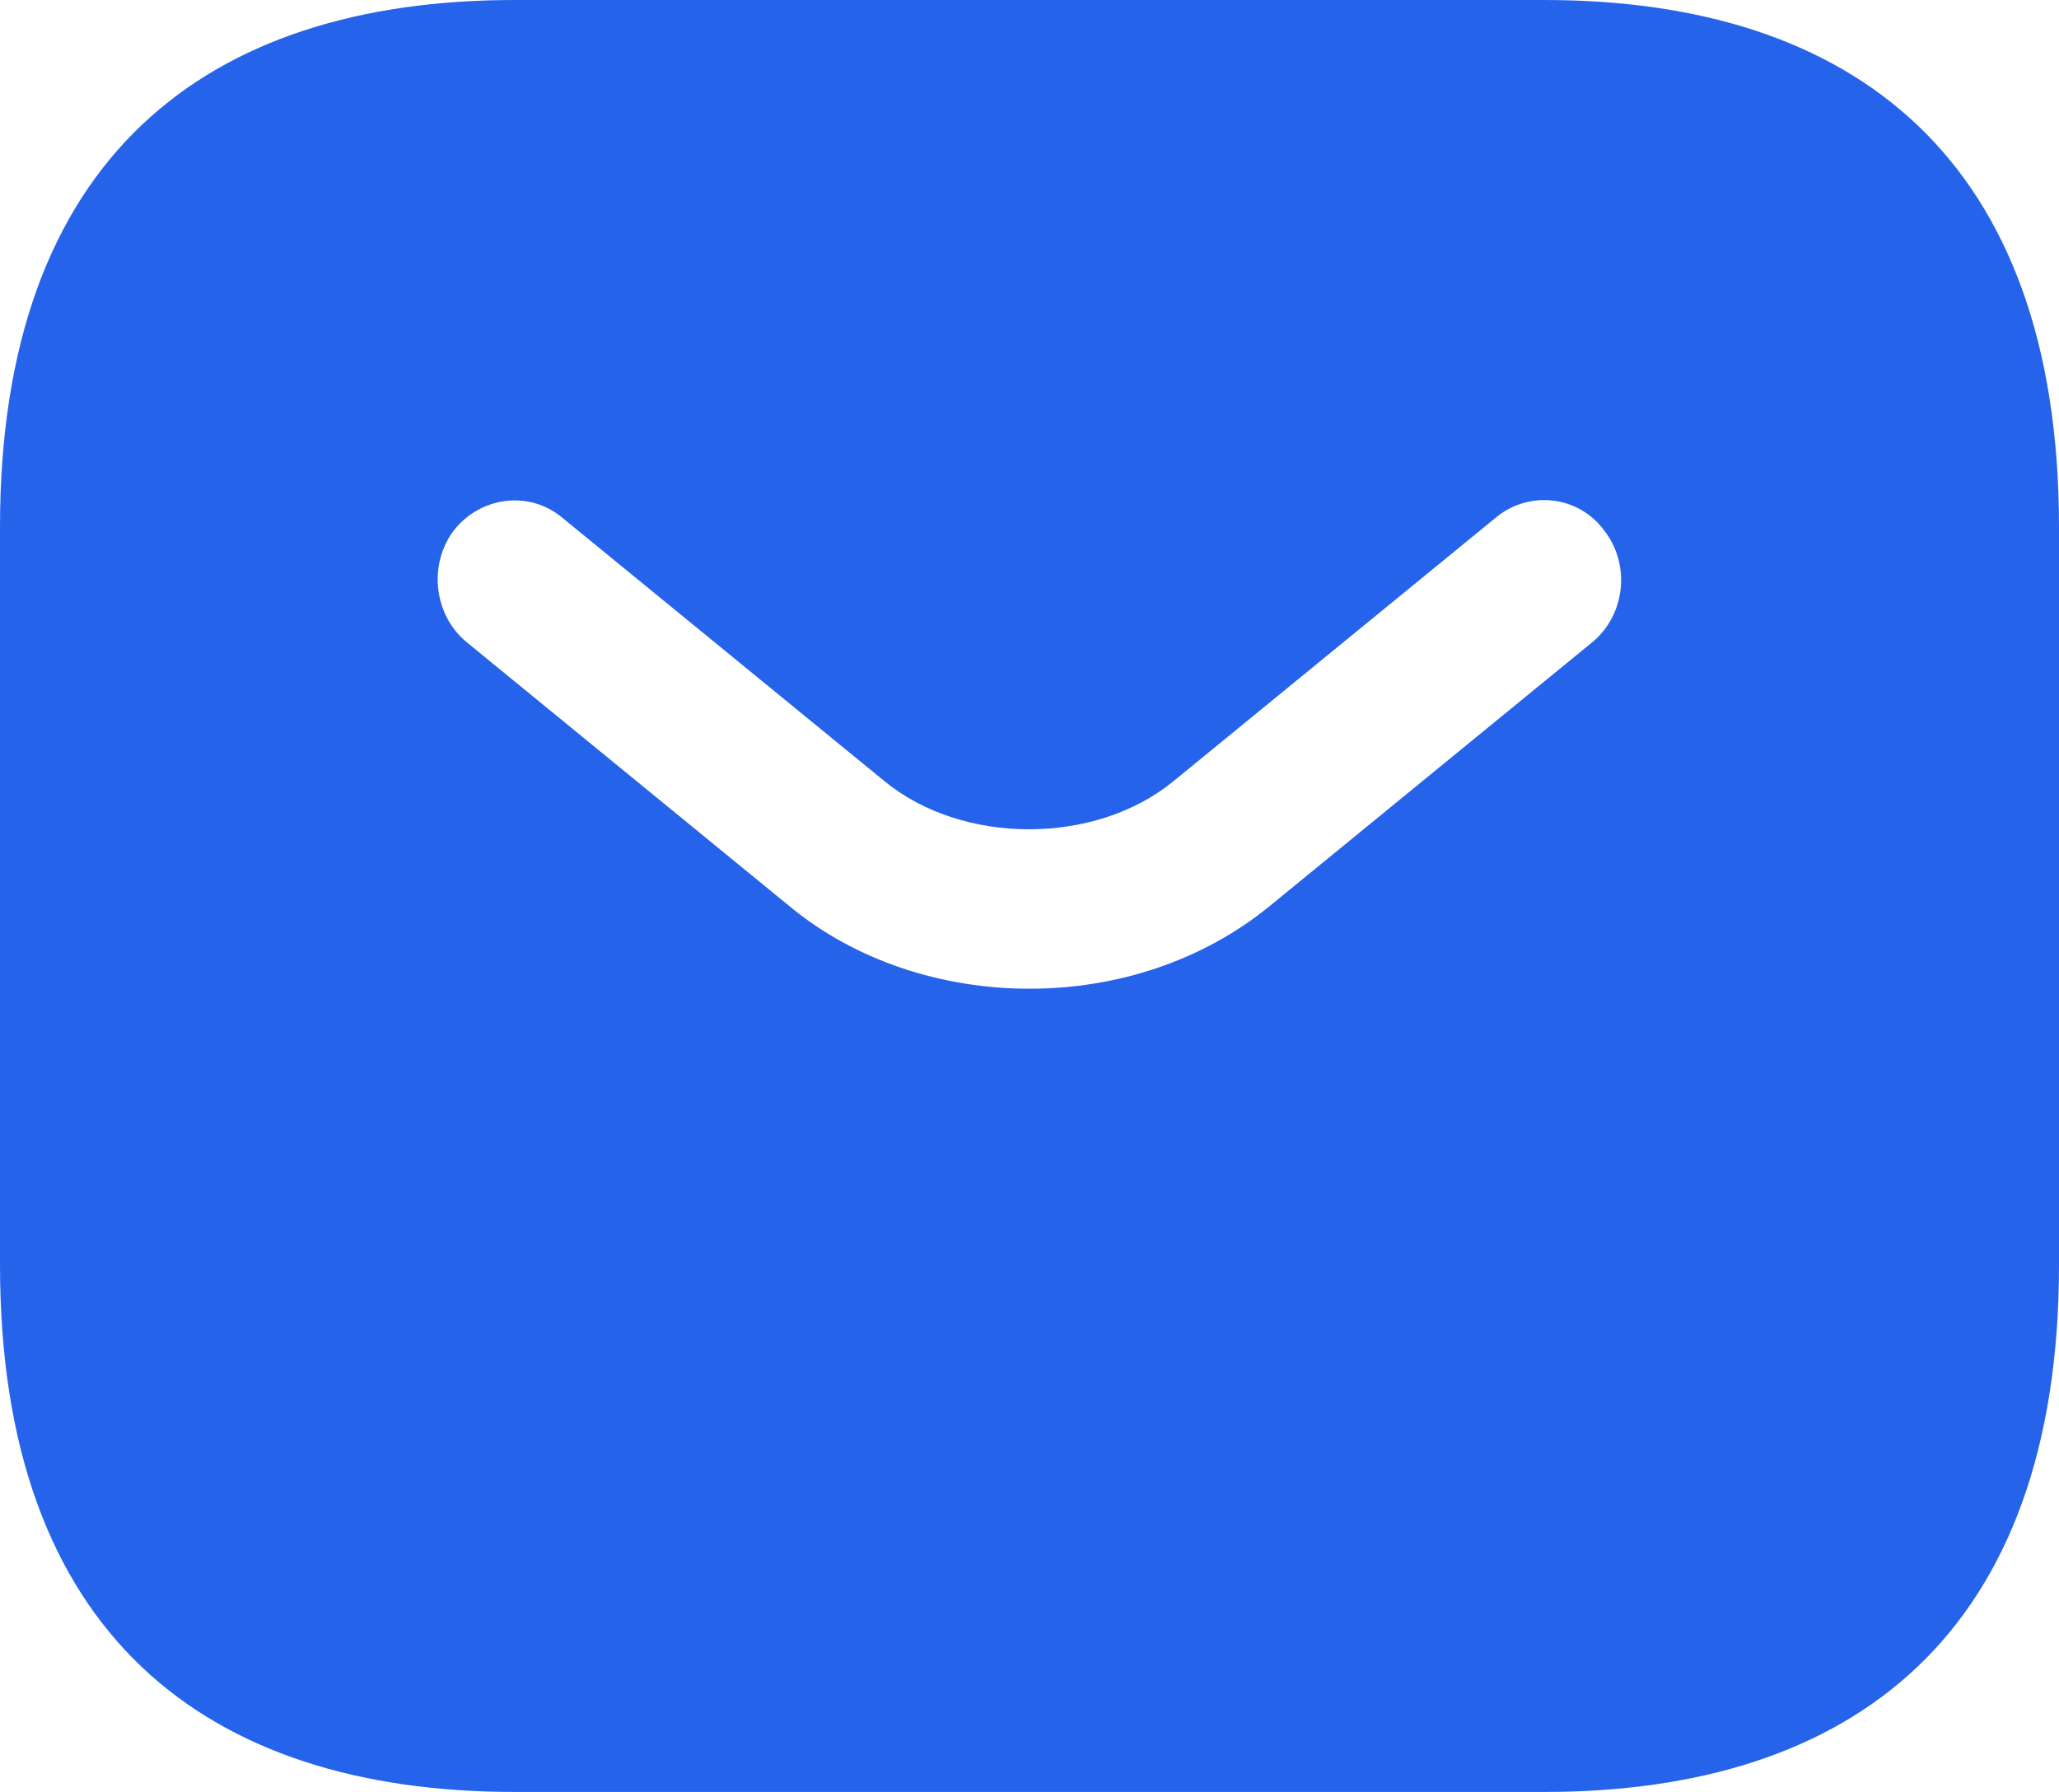 <svg width="54" height="47" viewBox="0 0 54 47" fill="none" xmlns="http://www.w3.org/2000/svg">
<path d="M40.5 0H13.5C5.4 0 0 4.147 0 13.823V33.176C0 42.853 5.4 47 13.5 47H40.5C48.6 47 54 42.853 54 33.176V13.823C54 4.147 48.6 0 40.5 0ZM41.769 16.837L33.318 23.749C31.536 25.214 29.268 25.933 27 25.933C24.732 25.933 22.437 25.214 20.682 23.749L12.231 16.837C11.367 16.118 11.232 14.791 11.907 13.906C12.609 13.022 13.878 12.856 14.742 13.575L23.193 20.486C25.245 22.173 28.728 22.173 30.78 20.486L39.231 13.575C40.095 12.856 41.391 12.994 42.066 13.906C42.768 14.791 42.633 16.118 41.769 16.837Z" fill="#2563EB"/>
</svg>
